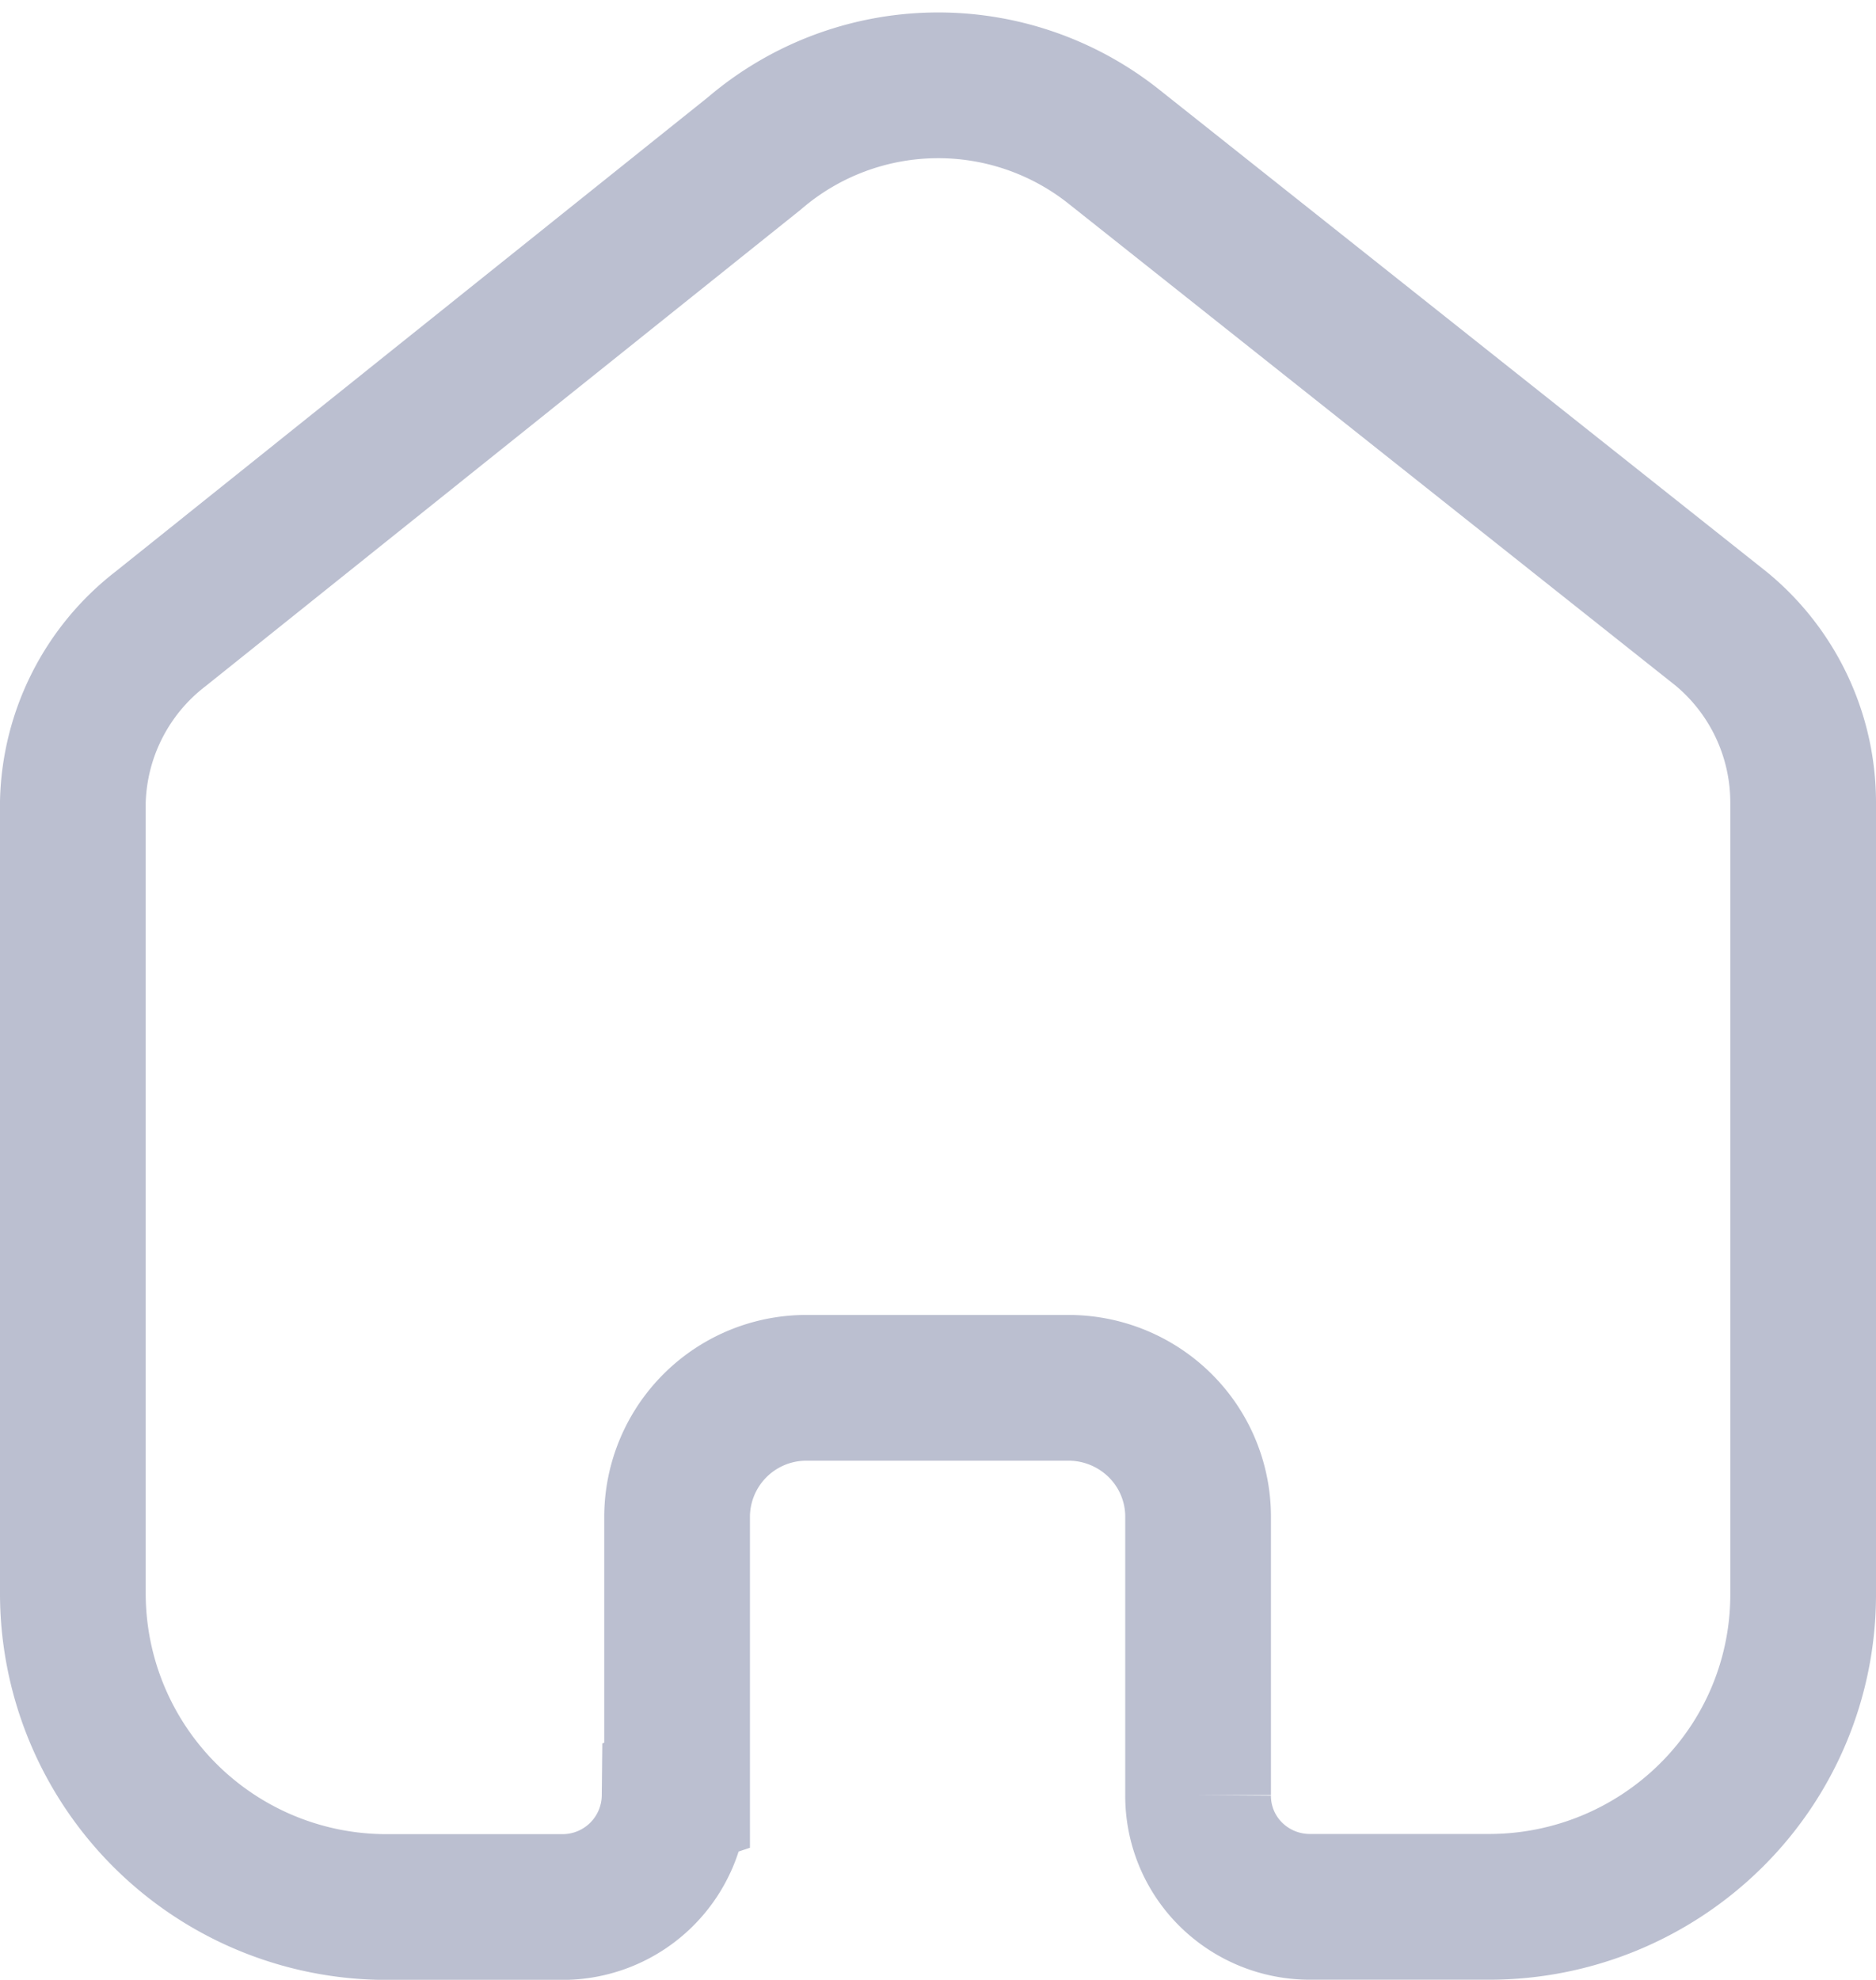 <svg xmlns="http://www.w3.org/2000/svg" width="20.6" height="21.735" viewBox="0 0 20.6 21.735">
  <path id="Path" d="M6.635,18.773V15.716A1.419,1.419,0,0,1,8.058,14.3h2.874a1.429,1.429,0,0,1,1.007.414,1.409,1.409,0,0,1,.417,1v3.057a1.212,1.212,0,0,0,.356.867,1.233,1.233,0,0,0,.87.36h1.961a3.462,3.462,0,0,0,2.443-1A3.41,3.41,0,0,0,19,16.578V7.867a2.471,2.471,0,0,0-.9-1.9L11.434.676A3.1,3.1,0,0,0,7.485.747L.967,5.965A2.474,2.474,0,0,0,0,7.867v8.7A3.444,3.444,0,0,0,3.456,20H5.372a1.231,1.231,0,0,0,1.236-1.218Z" transform="translate(0.8 0.936)" fill="none" stroke="#bbbfd0" stroke-width="1.6"/>
</svg>
